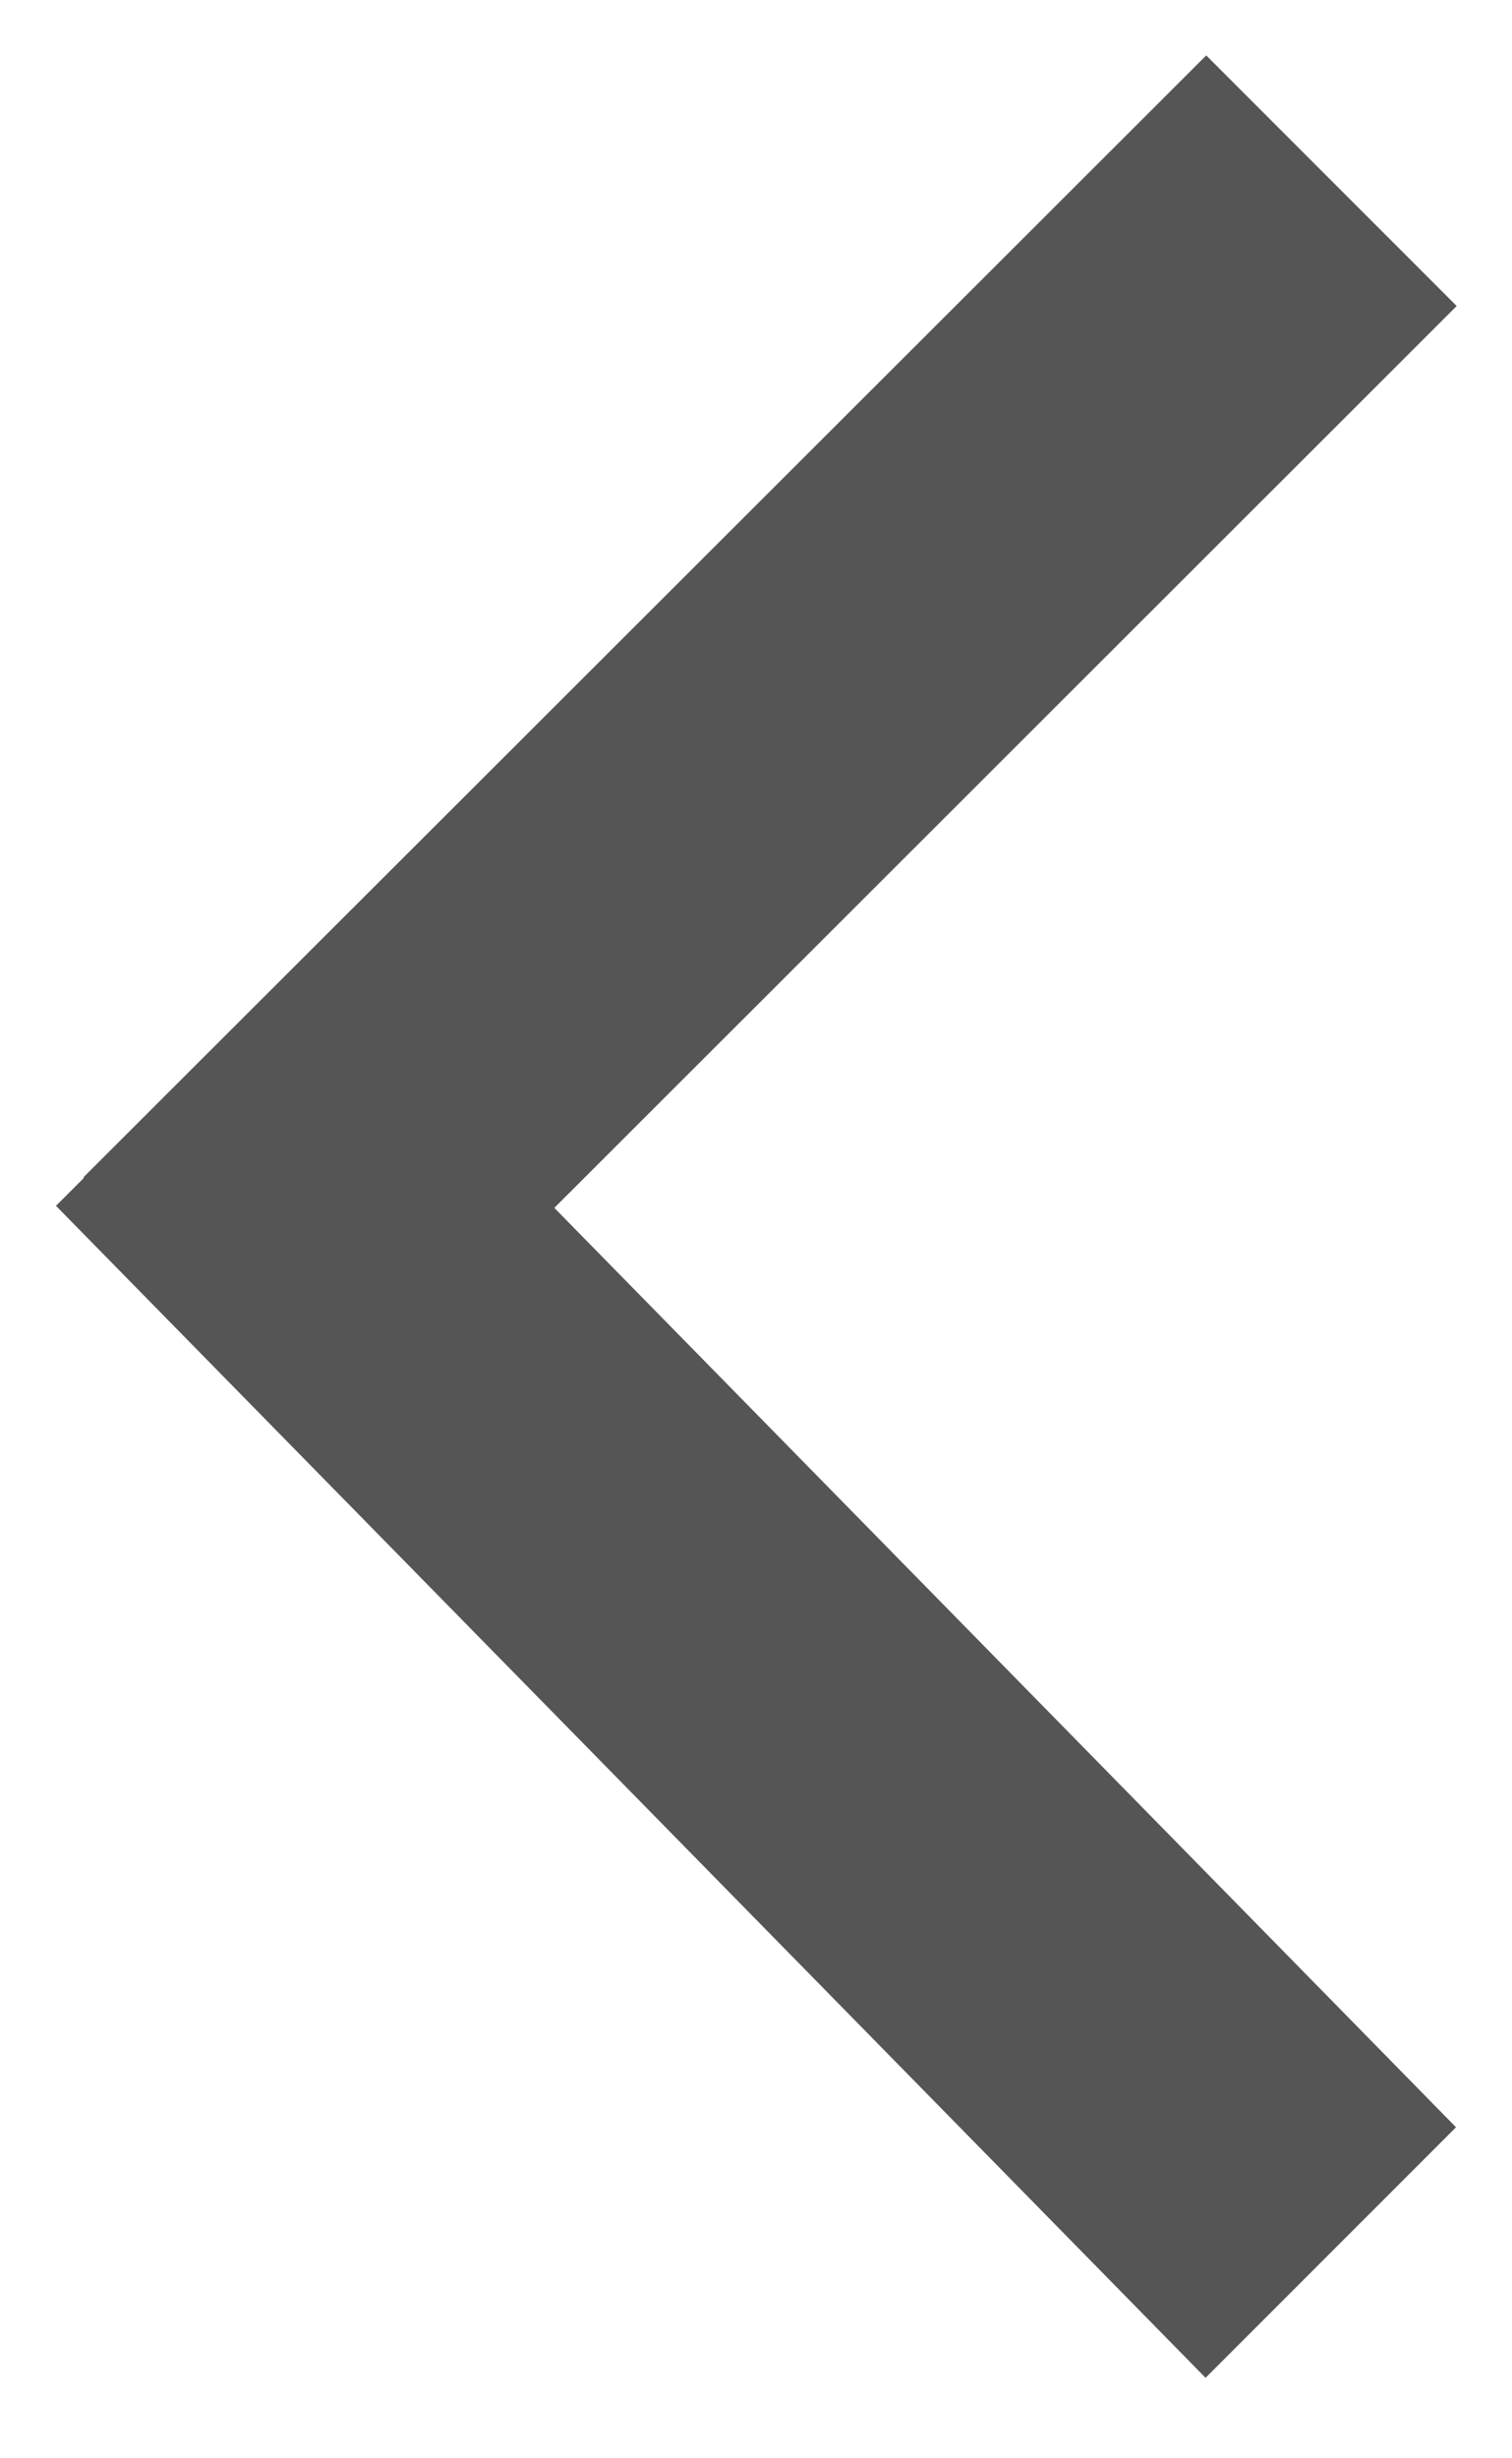 <?xml version="1.0" encoding="UTF-8" standalone="no"?>
<svg width="8px" height="13px" viewBox="0 0 8 13" version="1.1" xmlns="http://www.w3.org/2000/svg" xmlns:xlink="http://www.w3.org/1999/xlink">
    <!-- Generator: Sketch 46 (44423) - http://www.bohemiancoding.com/sketch -->
    <title>btn_back</title>
    <desc>Created with Sketch.</desc>
    <defs></defs>
    <g id="YCH" stroke="none" stroke-width="1" fill="none" fill-rule="evenodd">
        <g id="Troubleshooting1.0" transform="translate(-1067, -1831)" stroke="#555555">
            <g id="Group-9" transform="translate(1045, 923)">
                <g id="Group-3">
                    <g id="BLOCKLY_troubleshooting01" transform="translate(0, 864)">
                        <g id="Mid_interface">
                            <g id="Top-Navi" transform="translate(0, 20)">
                                <g id="Btn_Topleft_back" transform="translate(23, 25)">
                                    <polygon id="Btn_back" points="0.229 5.151 0.226 5.149 5.382 4.26325641e-14 6 0.618 1.229 5.384 6 10.246 5.382 10.864 -1.13686838e-13 5.38"></polygon>
                                </g>
                            </g>
                        </g>
                    </g>
                </g>
            </g>
        </g>
    </g>
</svg>